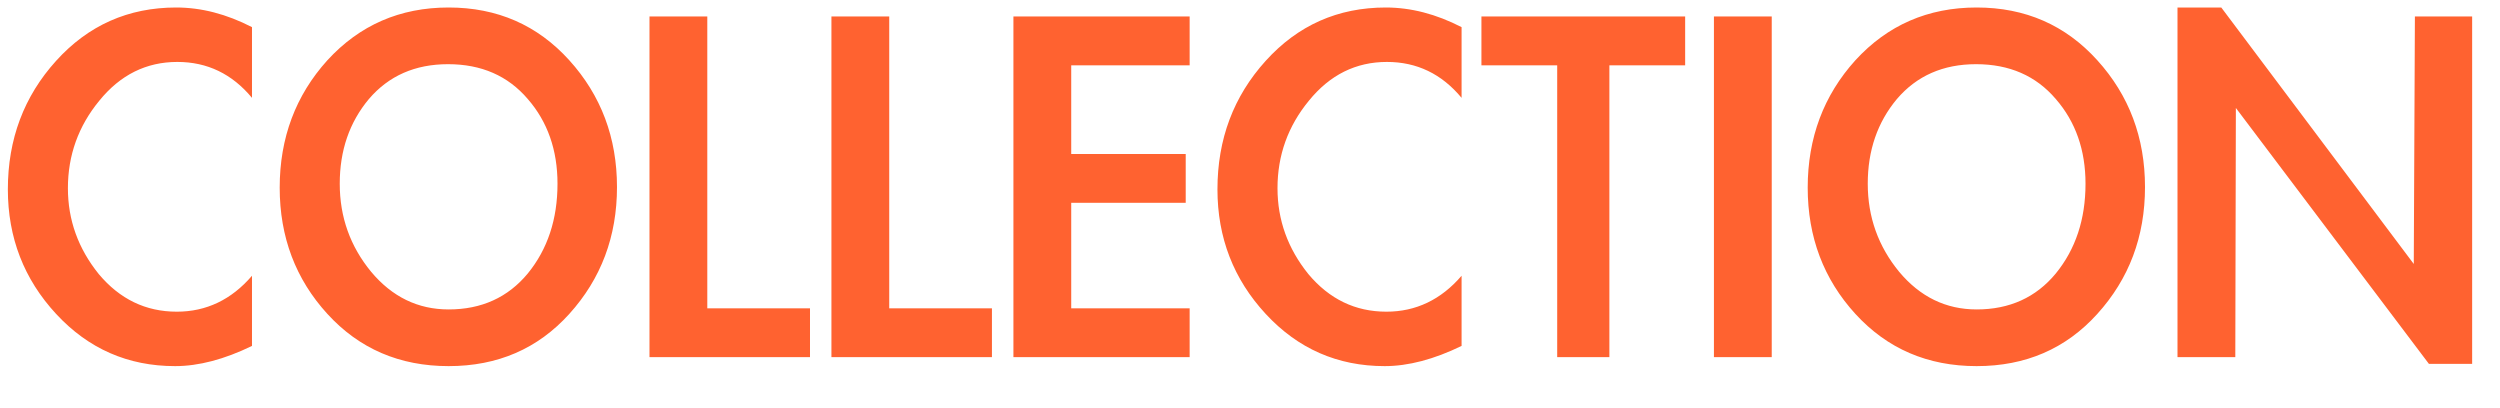 <svg width="49" height="8" viewBox="0 0 49 8" fill="none" xmlns="http://www.w3.org/2000/svg">
<path d="M4.939 1.918C4.55 1.449 4.063 1.214 3.476 1.214C2.867 1.214 2.358 1.467 1.947 1.973C1.536 2.472 1.331 3.044 1.331 3.689C1.331 4.312 1.533 4.873 1.936 5.372C2.347 5.863 2.856 6.109 3.465 6.109C4.044 6.109 4.536 5.874 4.939 5.405V6.78C4.396 7.044 3.894 7.176 3.432 7.176C2.508 7.176 1.731 6.835 1.1 6.153C0.469 5.471 0.154 4.657 0.154 3.711C0.154 2.728 0.469 1.889 1.1 1.192C1.731 0.495 2.515 0.147 3.454 0.147C3.945 0.147 4.44 0.275 4.939 0.532V1.918ZM5.482 3.678C5.482 2.703 5.794 1.87 6.417 1.181C7.048 0.492 7.84 0.147 8.793 0.147C9.746 0.147 10.535 0.492 11.158 1.181C11.781 1.87 12.093 2.699 12.093 3.667C12.093 4.635 11.781 5.464 11.158 6.153C10.542 6.835 9.754 7.176 8.793 7.176C7.832 7.176 7.04 6.835 6.417 6.153C5.794 5.471 5.482 4.646 5.482 3.678ZM6.659 3.601C6.659 4.254 6.864 4.829 7.275 5.328C7.686 5.819 8.192 6.065 8.793 6.065C9.438 6.065 9.955 5.83 10.344 5.361C10.733 4.884 10.927 4.298 10.927 3.601C10.927 2.941 10.733 2.387 10.344 1.94C9.955 1.485 9.435 1.258 8.782 1.258C8.137 1.258 7.62 1.485 7.231 1.94C6.85 2.395 6.659 2.948 6.659 3.601ZM13.863 6.043H15.876V7H12.73V0.323H13.863V6.043ZM17.429 6.043H19.442V7H16.296V0.323H17.429V6.043ZM20.996 1.28V3.018H23.24V3.975H20.996V6.043H23.317V7H19.863V0.323H23.317V1.28H20.996ZM28.647 1.918C28.258 1.449 27.771 1.214 27.184 1.214C26.575 1.214 26.066 1.467 25.655 1.973C25.244 2.472 25.039 3.044 25.039 3.689C25.039 4.312 25.241 4.873 25.644 5.372C26.055 5.863 26.564 6.109 27.173 6.109C27.752 6.109 28.244 5.874 28.647 5.405V6.78C28.104 7.044 27.602 7.176 27.14 7.176C26.216 7.176 25.439 6.835 24.808 6.153C24.177 5.471 23.862 4.657 23.862 3.711C23.862 2.728 24.177 1.889 24.808 1.192C25.439 0.495 26.223 0.147 27.162 0.147C27.653 0.147 28.148 0.275 28.647 0.532V1.918ZM31.544 7H30.521V1.28H29.036V0.323H33.029V1.28H31.544V7ZM34.726 7H33.593V0.323H34.726V7ZM35.431 3.678C35.431 2.703 35.743 1.87 36.366 1.181C36.997 0.492 37.789 0.147 38.742 0.147C39.696 0.147 40.484 0.492 41.107 1.181C41.731 1.87 42.042 2.699 42.042 3.667C42.042 4.635 41.731 5.464 41.107 6.153C40.491 6.835 39.703 7.176 38.742 7.176C37.782 7.176 36.99 6.835 36.366 6.153C35.743 5.471 35.431 4.646 35.431 3.678ZM36.608 3.601C36.608 4.254 36.814 4.829 37.224 5.328C37.635 5.819 38.141 6.065 38.742 6.065C39.388 6.065 39.905 5.83 40.293 5.361C40.682 4.884 40.876 4.298 40.876 3.601C40.876 2.941 40.682 2.387 40.293 1.94C39.905 1.485 39.384 1.258 38.731 1.258C38.086 1.258 37.569 1.485 37.18 1.94C36.799 2.395 36.608 2.948 36.608 3.601ZM42.679 0.147H43.537L47.31 5.174L47.332 0.323H48.454V7.132H47.607L43.823 2.116L43.812 7H42.679V0.147Z" fill="#FF6230"/>
</svg>
